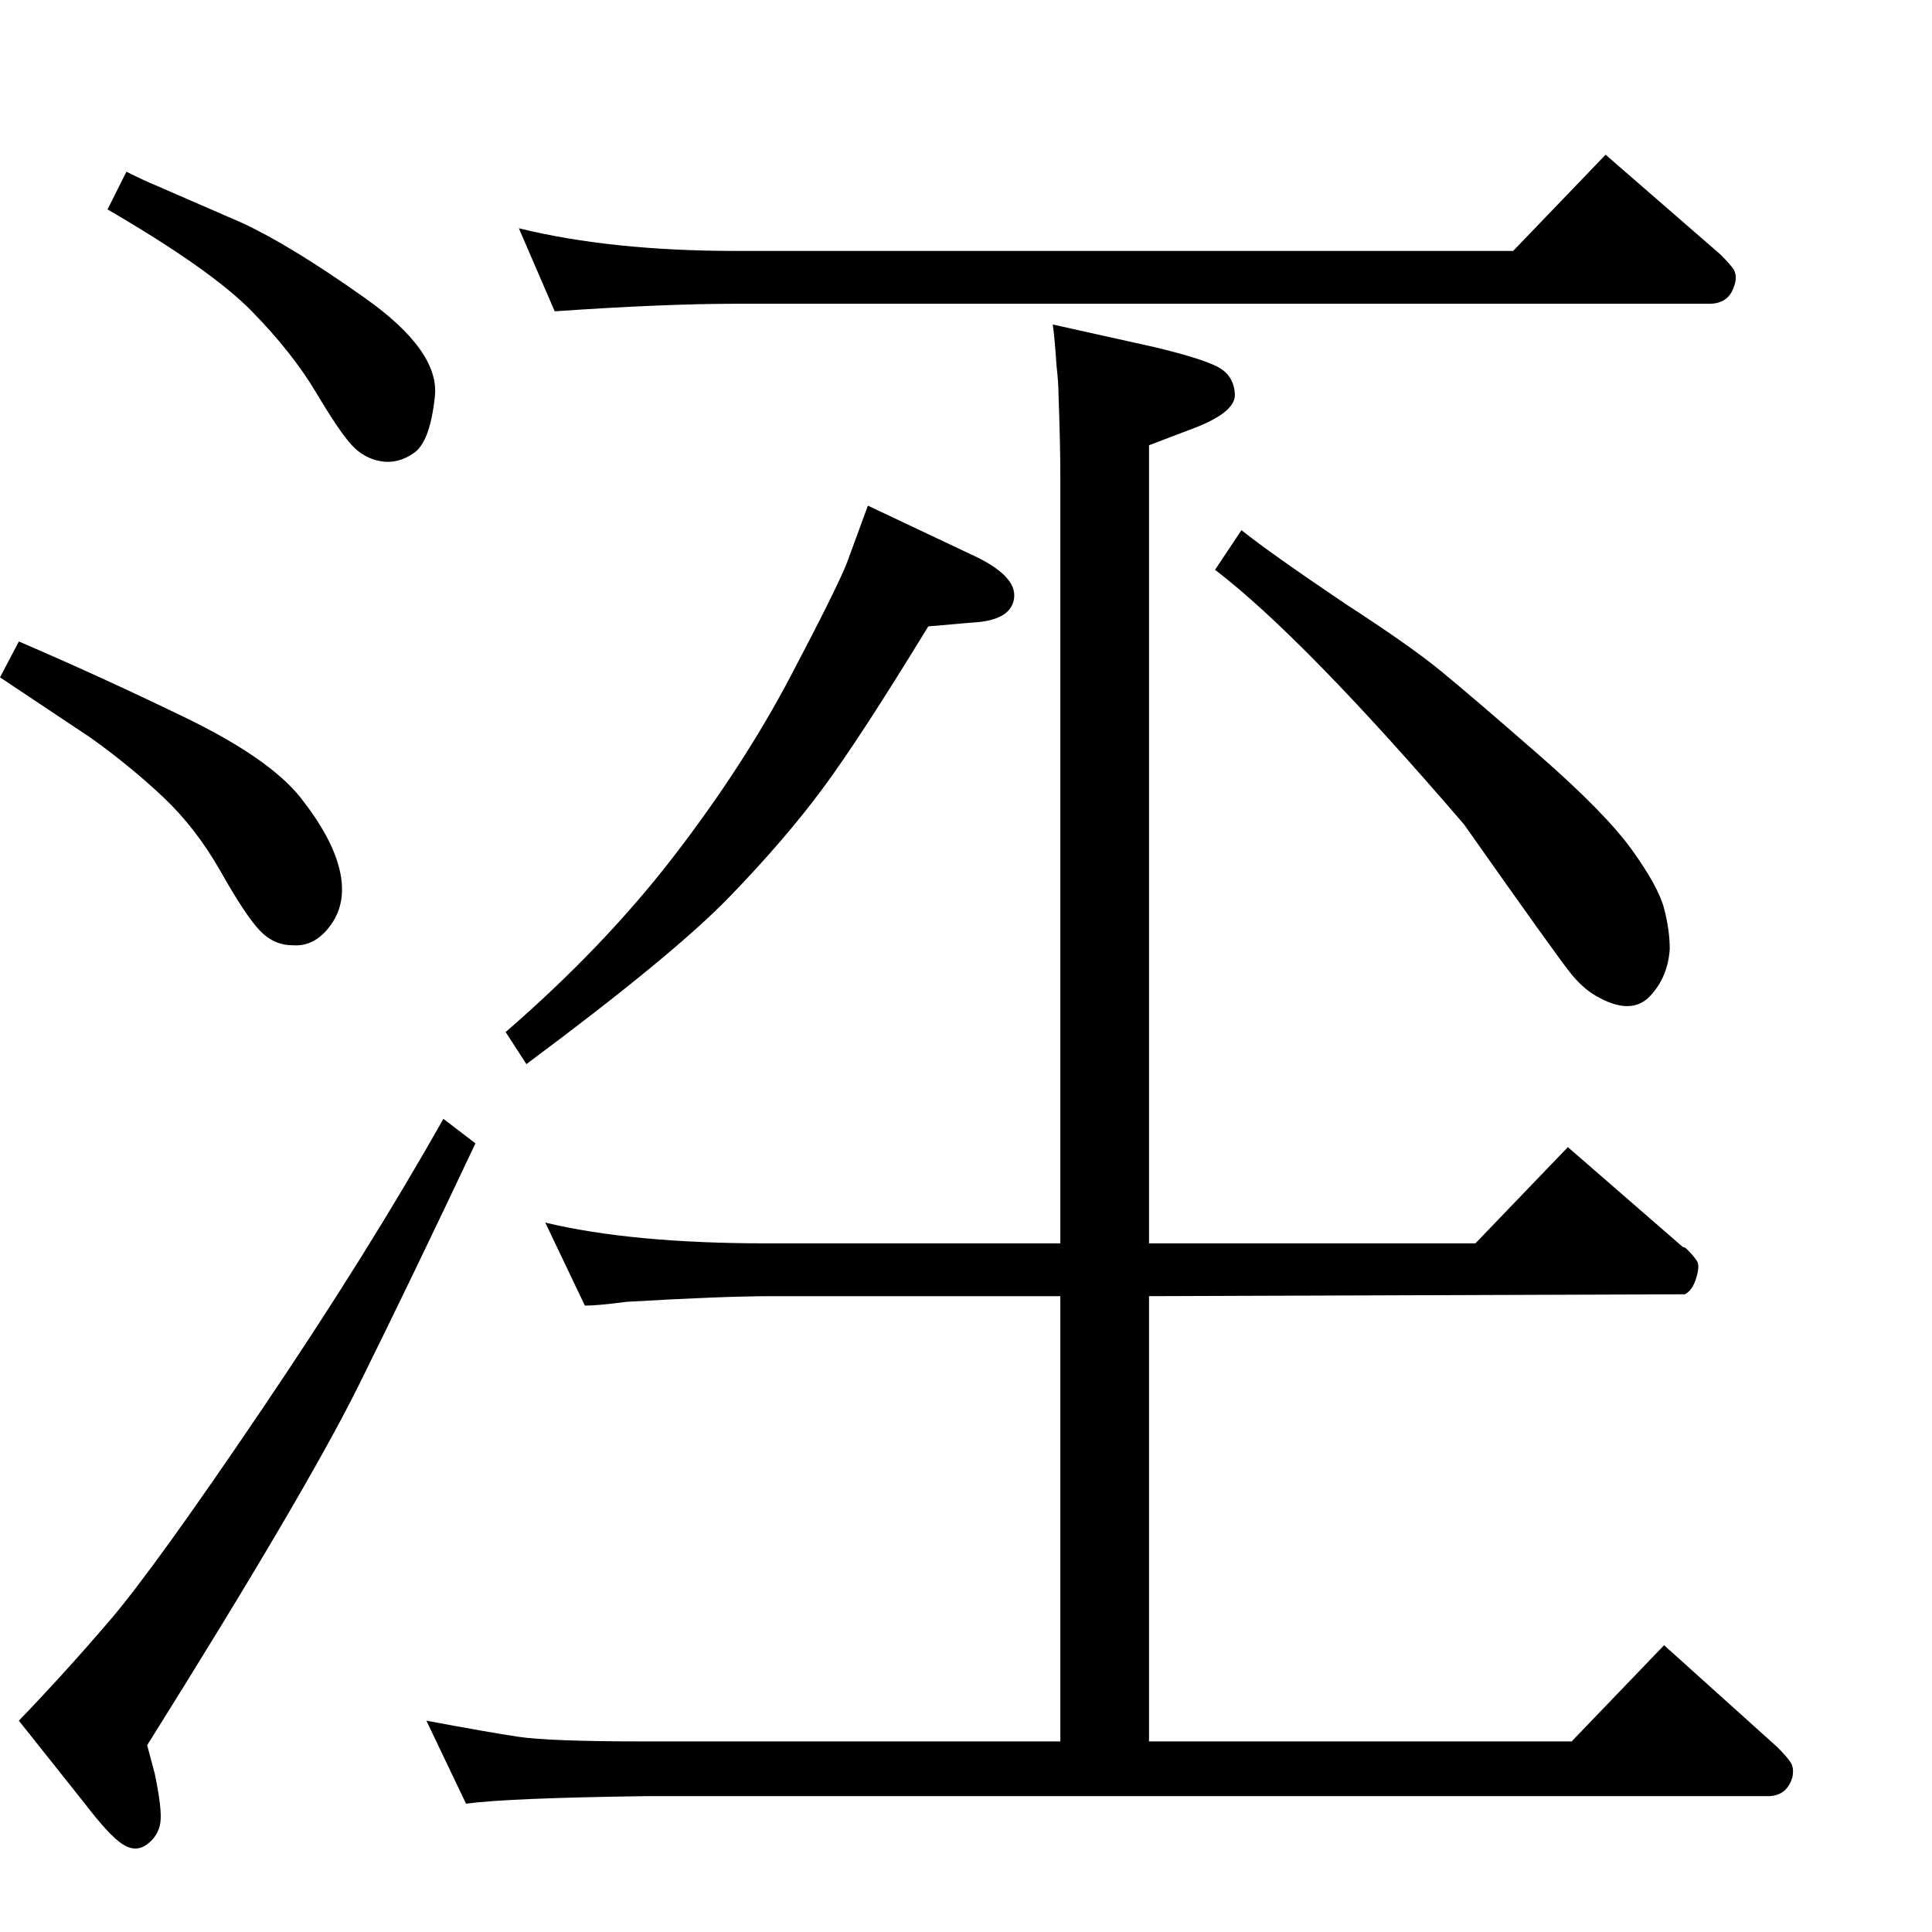<?xml version="1.0" standalone="no"?>
<!DOCTYPE svg PUBLIC "-//W3C//DTD SVG 1.1//EN" "http://www.w3.org/Graphics/SVG/1.1/DTD/svg11.dtd" >
<svg xmlns="http://www.w3.org/2000/svg" xmlns:xlink="http://www.w3.org/1999/xlink" version="1.1" viewBox="0 -204 1024 1024">
  <g transform="matrix(1 0 0 -1 0 820)">
   <path fill="currentColor"
d="M562 101v236h-153q-26 0 -77 -3q-15 -2 -22 -2l-21 44q46 -11 117 -11h156v407q0 16 -1 44q0 5 -1 14q-1 15 -2 22l54 -12q25 -6 33.5 -10.5t9 -14.5t-24.5 -19l-21 -8v-423h173l49 51l61 -53q1 0 2 -1q4 -4 5.5 -6.5t-0.5 -9t-6 -8.5l-284 -1v-236h224l49 51l60 -54
q5 -5 7 -8t1 -8q-3 -10 -13 -10h-595q-73 -1 -95 -4l-21 44q32 -6 48.5 -8.5t67.5 -2.5h220zM906 863h-516q-38 0 -96 -4l-19 44q49 -12 115 -12h412l49 51l61 -53q5 -5 7 -8v0q2 -4 0 -9q-3 -9 -13 -9zM644 722l14 21q15 -12 55 -39q34 -22 50.5 -35.5t52 -44.5t49.5 -50.5
t17 -31t3 -21.5q-1 -15 -10.5 -25t-26.5 -1q-8 4 -15 12.5t-57 79.5q-85 99 -132 135zM235 431l17 -13q-34 -72 -62 -128.5t-112 -190.5l4 -15q4 -19 3 -26t-7 -11.5t-13 0t-20 21.5l-35 44q25 26 48.5 53.5t80 111t96.5 154.5zM67 933q10 -5 15 -7l46 -20q26 -12 65.5 -40
t37 -52t-11 -30t-17.5 -4.5t-15.5 8.5t-19 28t-34 43t-76.5 54zM10 684q42 -18 87.5 -40t62 -43t20.5 -38t-4.5 -29t-20.5 -11q-10 0 -17.5 8t-20.5 31t-30.5 39.5t-38.5 31.5l-48 32zM460 756l55 -26q24 -11 22.5 -23t-22.5 -13l-23 -2q-36 -59 -56 -86t-49.5 -57.5
t-107.5 -88.5l-11 17q52 45 89 93t62 95.5t30 60.5z" />
  </g>

</svg>

